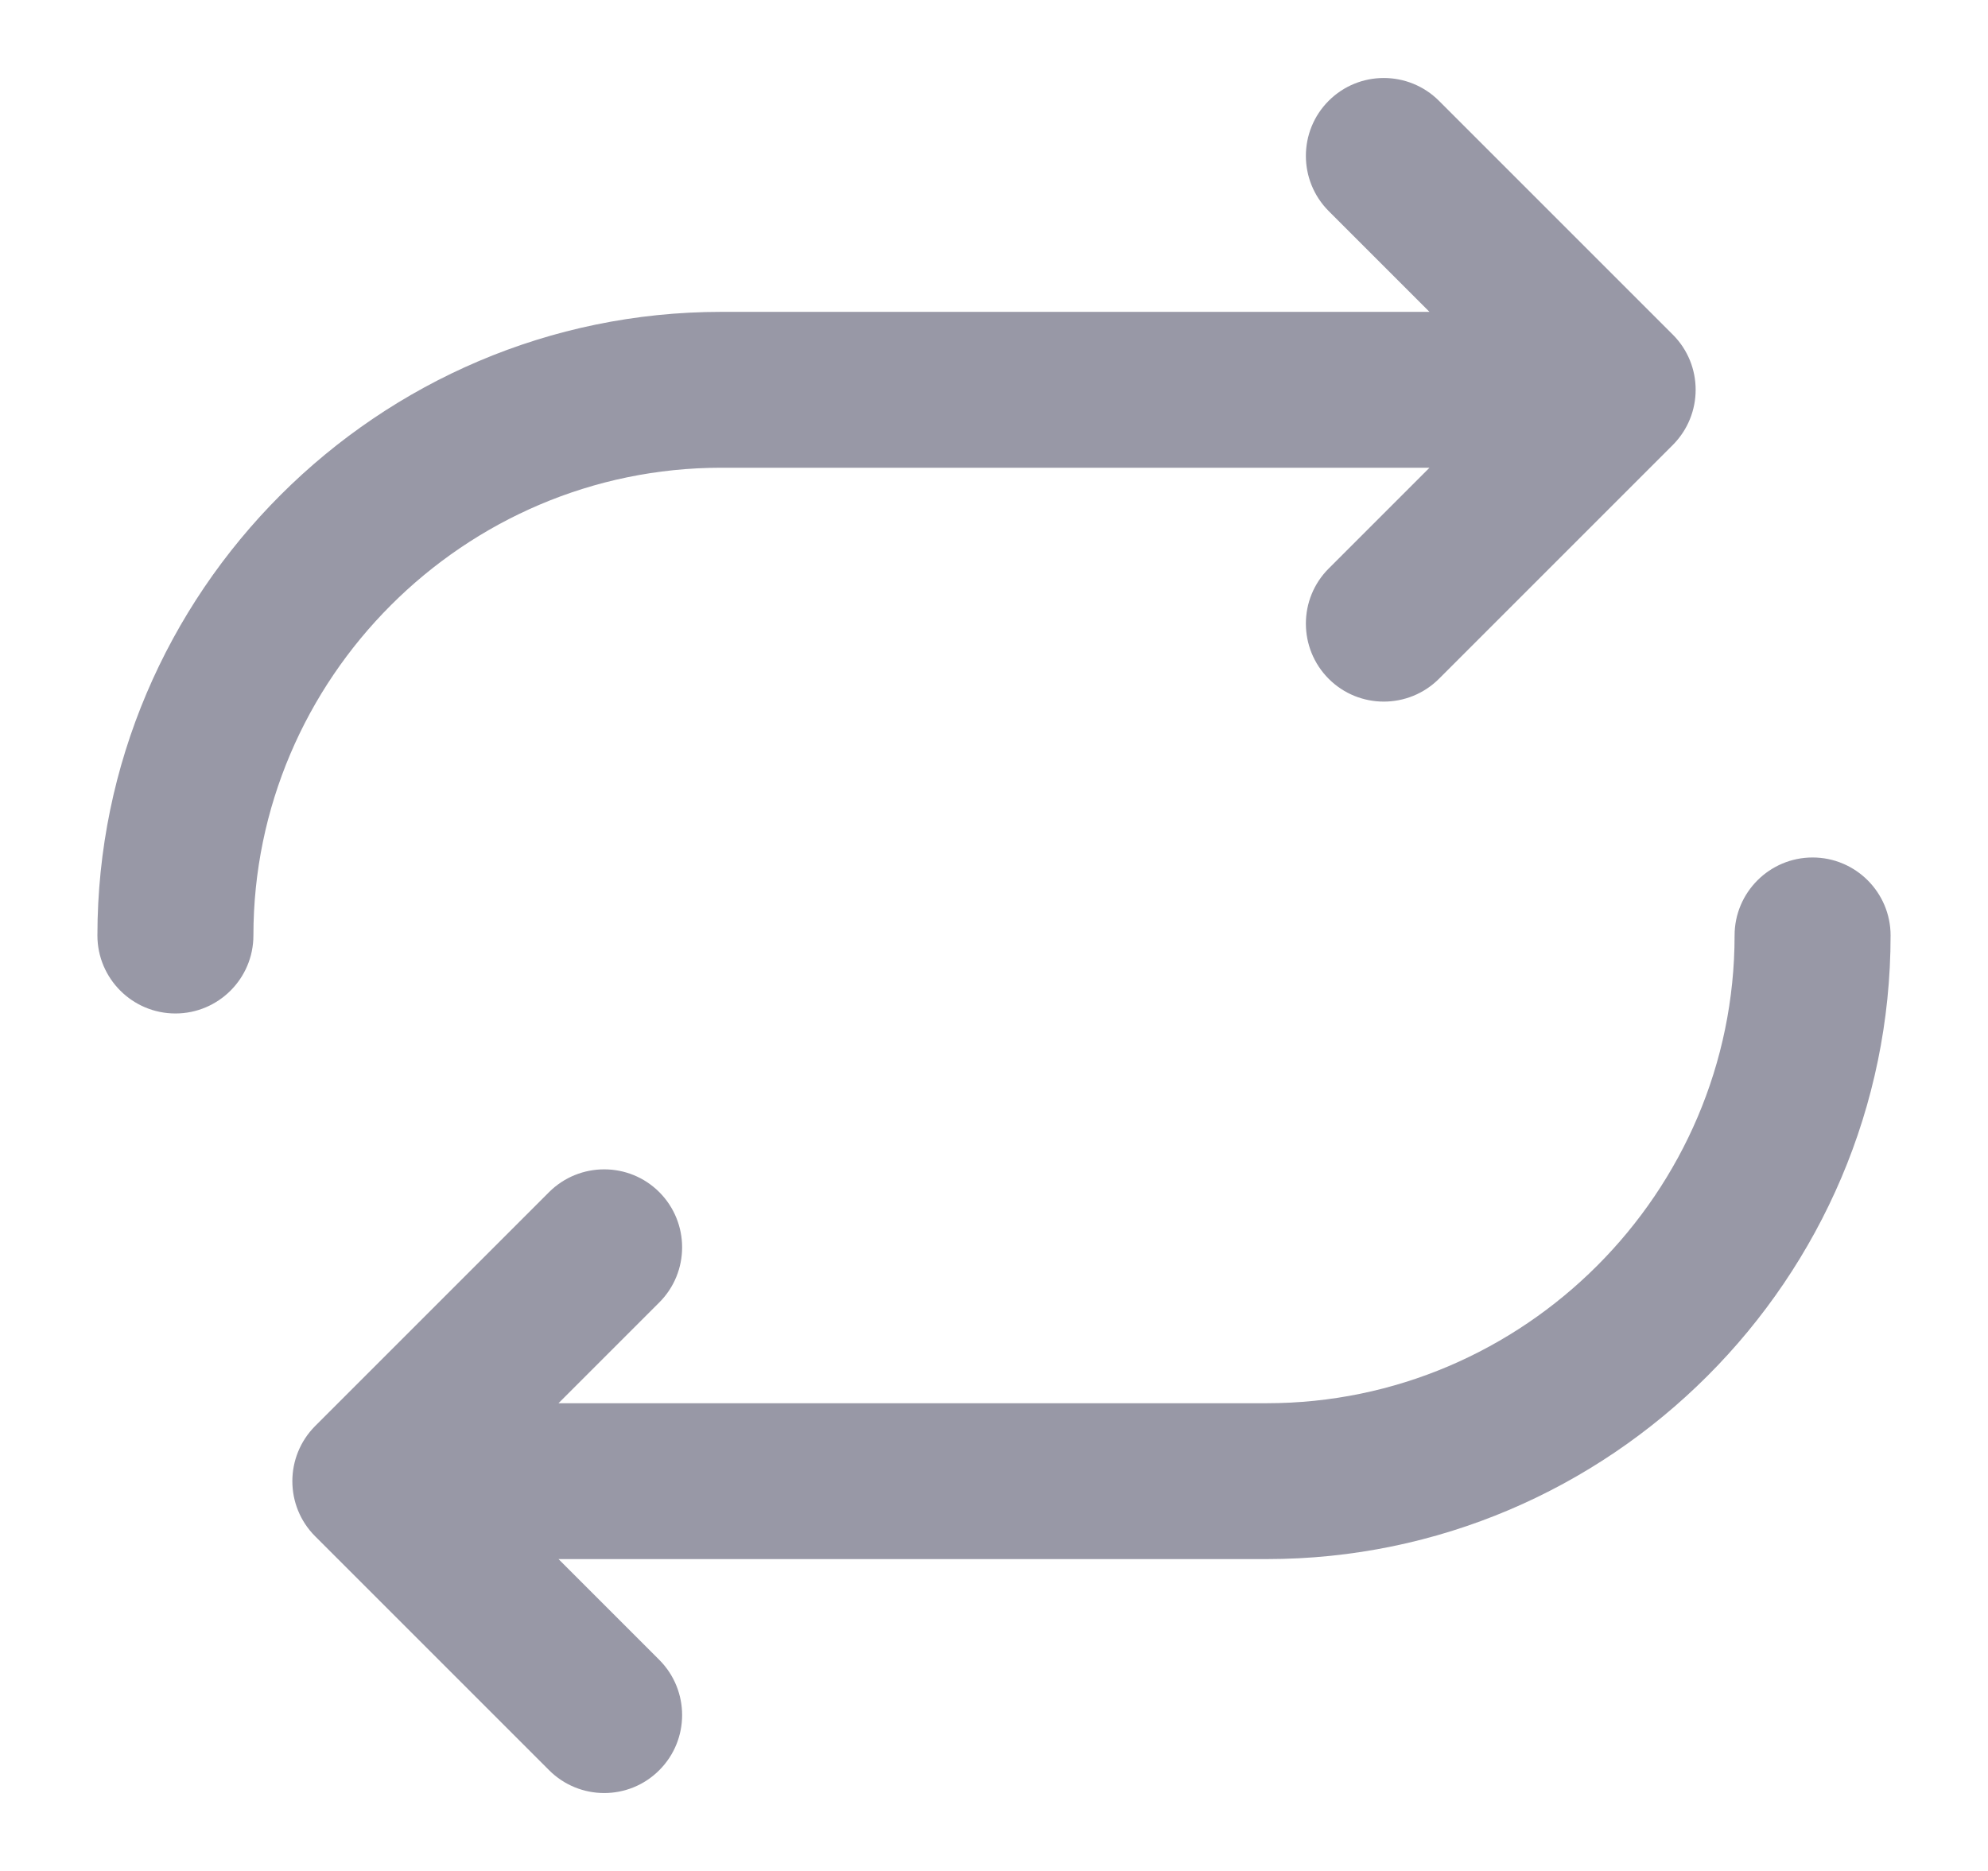 <svg width="17" height="16" viewBox="0 0 17 16" fill="none" xmlns="http://www.w3.org/2000/svg">
<g clip-path="url(#clip0_310_118)">
<path fill-rule="evenodd" clip-rule="evenodd" d="M11.362 0.862C11.622 0.602 12.044 0.602 12.305 0.862L14.305 2.862C14.565 3.122 14.565 3.544 14.305 3.805L12.305 5.805C12.044 6.065 11.622 6.065 11.362 5.805C11.102 5.544 11.102 5.122 11.362 4.862L12.224 4H6.167C3.968 4 2.167 5.802 2.167 8C2.167 8.368 1.868 8.667 1.5 8.667C1.132 8.667 0.833 8.368 0.833 8C0.833 5.065 3.232 2.667 6.167 2.667H12.224L11.362 1.805C11.102 1.544 11.102 1.122 11.362 0.862ZM16.167 8C16.167 7.632 15.868 7.333 15.5 7.333C15.132 7.333 14.833 7.632 14.833 8C14.833 10.198 13.032 12 10.833 12H4.776L5.638 11.138C5.898 10.878 5.898 10.456 5.638 10.195C5.378 9.935 4.956 9.935 4.695 10.195L2.695 12.195C2.435 12.456 2.435 12.878 2.695 13.138L4.695 15.138C4.956 15.399 5.378 15.399 5.638 15.138C5.898 14.878 5.898 14.456 5.638 14.195L4.776 13.333H10.833C13.768 13.333 16.167 10.935 16.167 8Z" fill="#9898A6"/>
</g>
<defs>
<clipPath id="clip0_310_118">
<rect width="16" height="16" fill="white" transform="translate(0.5)"/>
</clipPath>
</defs>
</svg>
